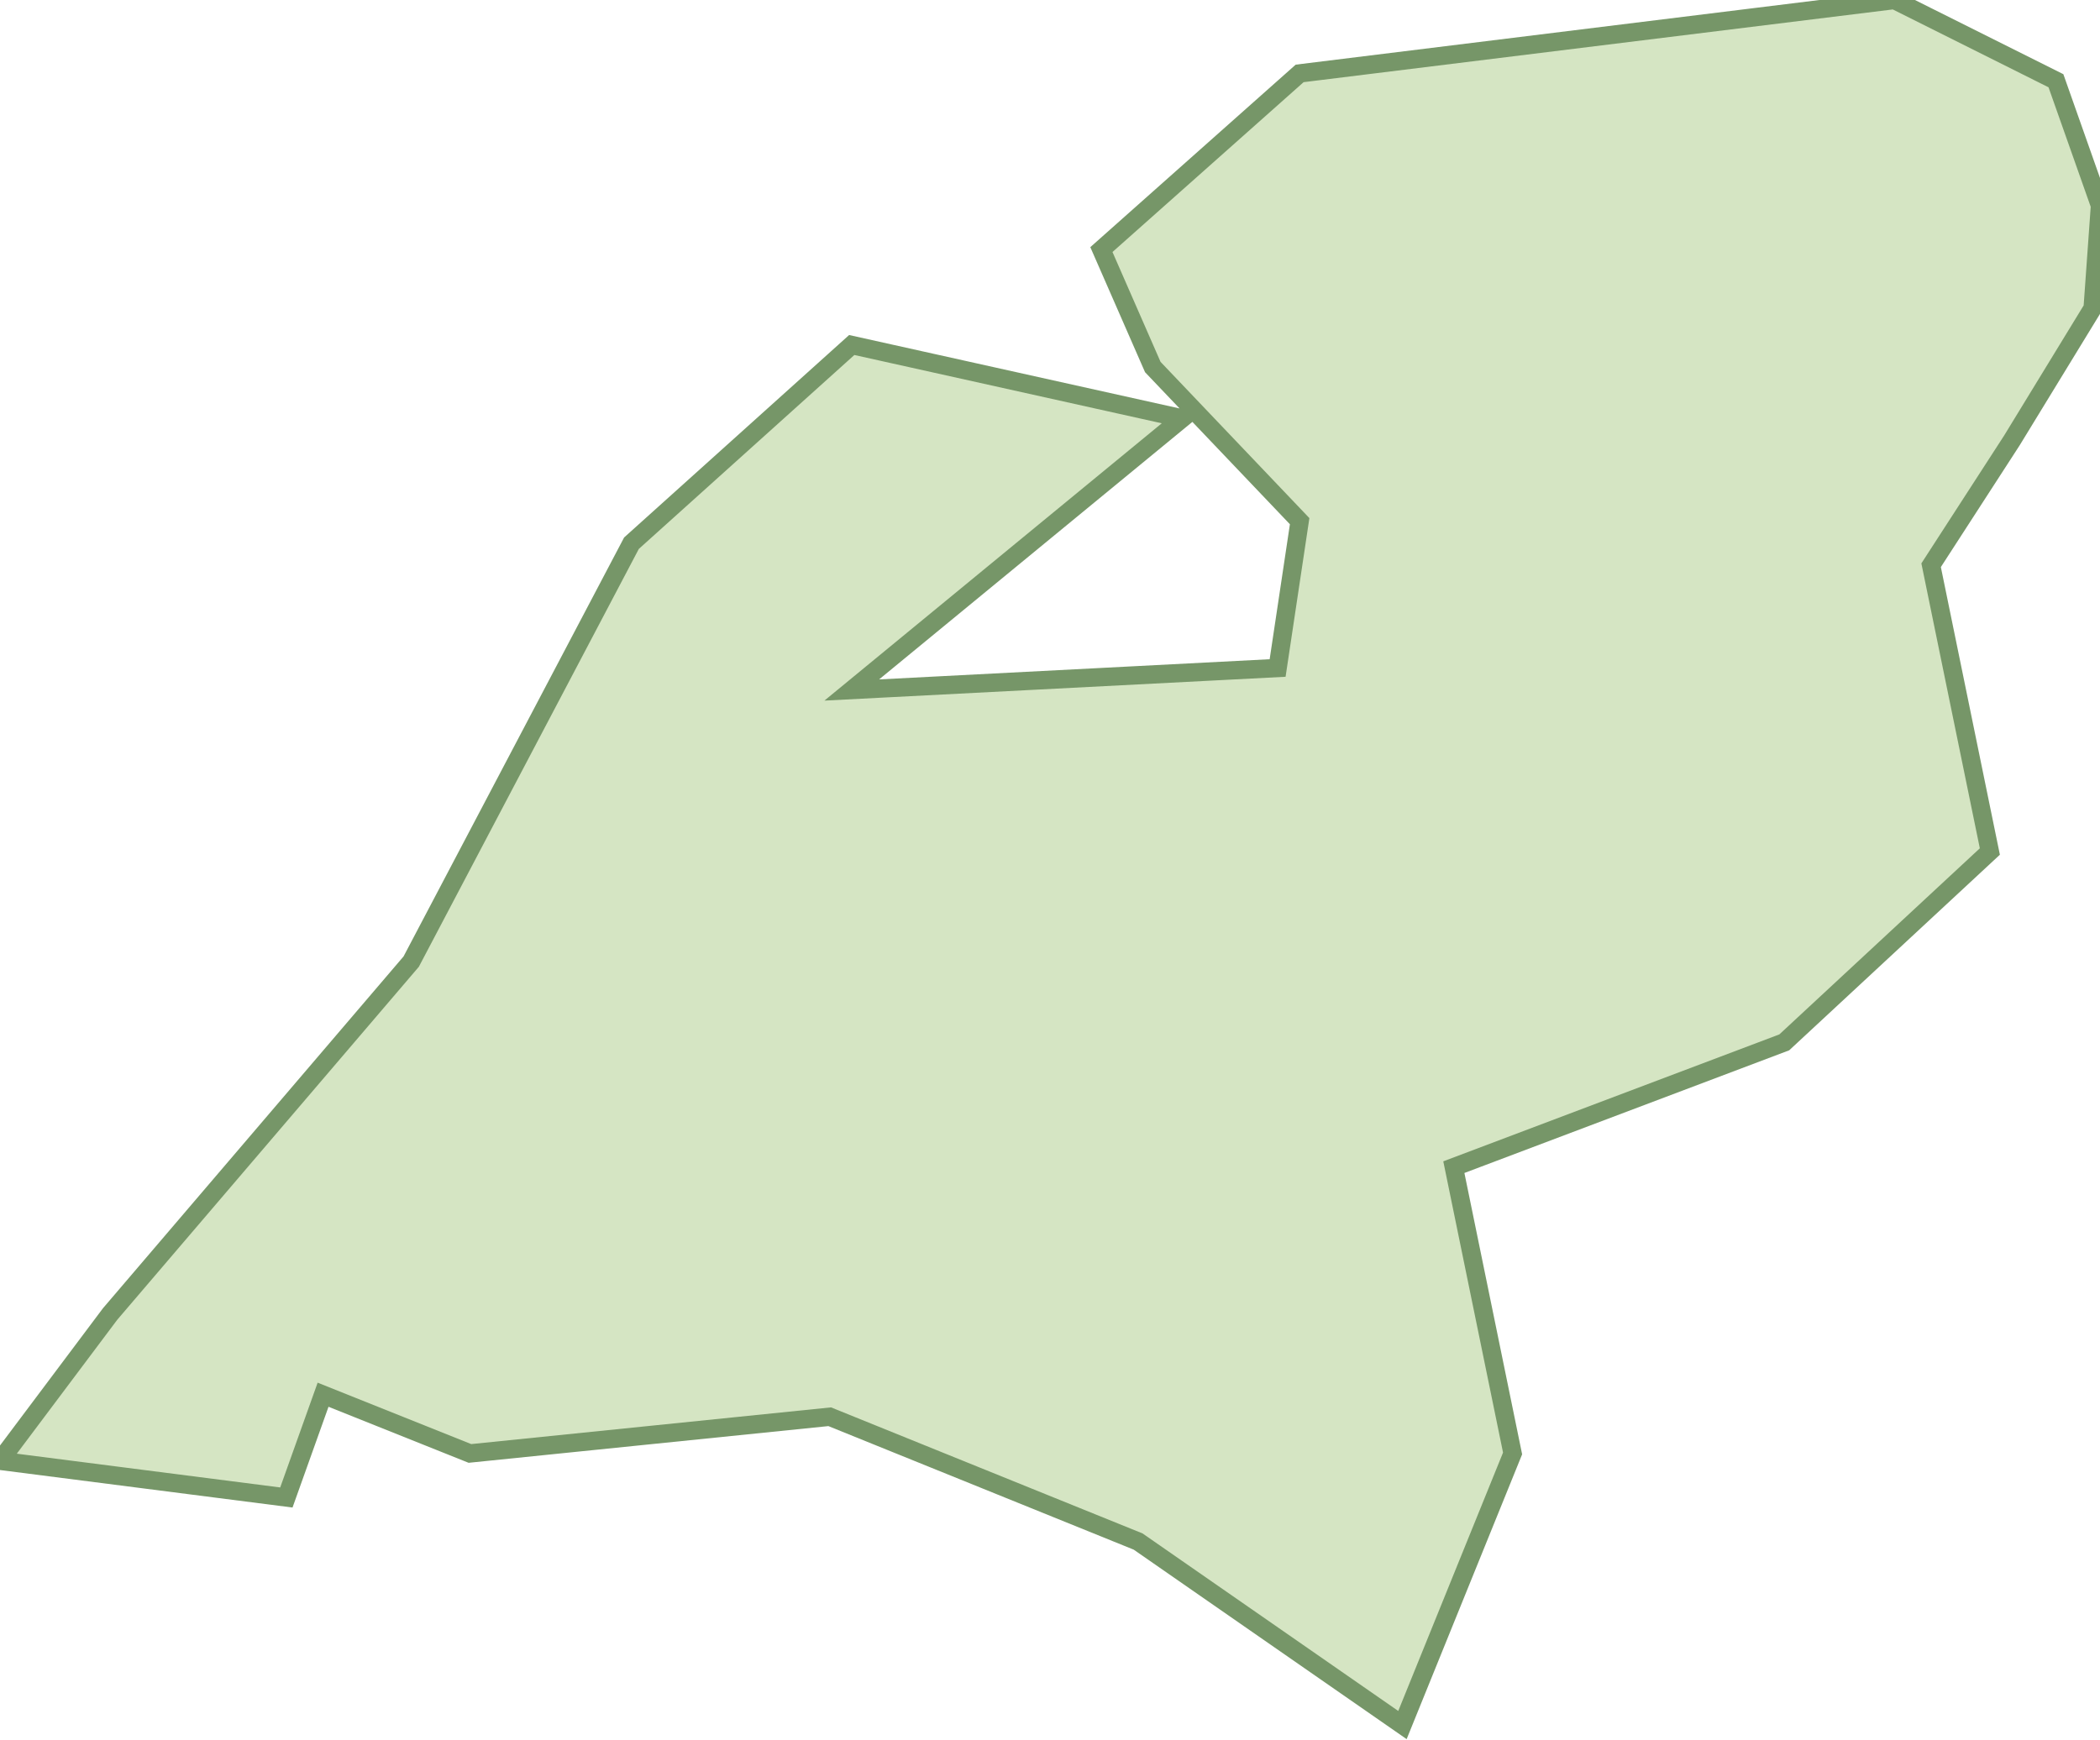 <svg xmlns="http://www.w3.org/2000/svg" viewBox="0 0 28.6 23.7"><path fill="#d5e5c3" stroke="#769668" stroke-width=".25" d="M25.8 0l-8.1 1L15 3.4l.7 1.6 2 2.1-.3 2-5.8.3 4.5-3.7-4.5-1-3 2.7-3 5.7-4.1 4.8-1.5 2 3.9.5.5-1.4 2 .8 4.9-.5 4.2 1.7 3.6 2.5 1.5-3.7-.8-3.9 4.5-1.7 2.8-2.6-.8-3.9L27.4 6l1.1-1.8.1-1.4-.6-1.7z"/></svg>
